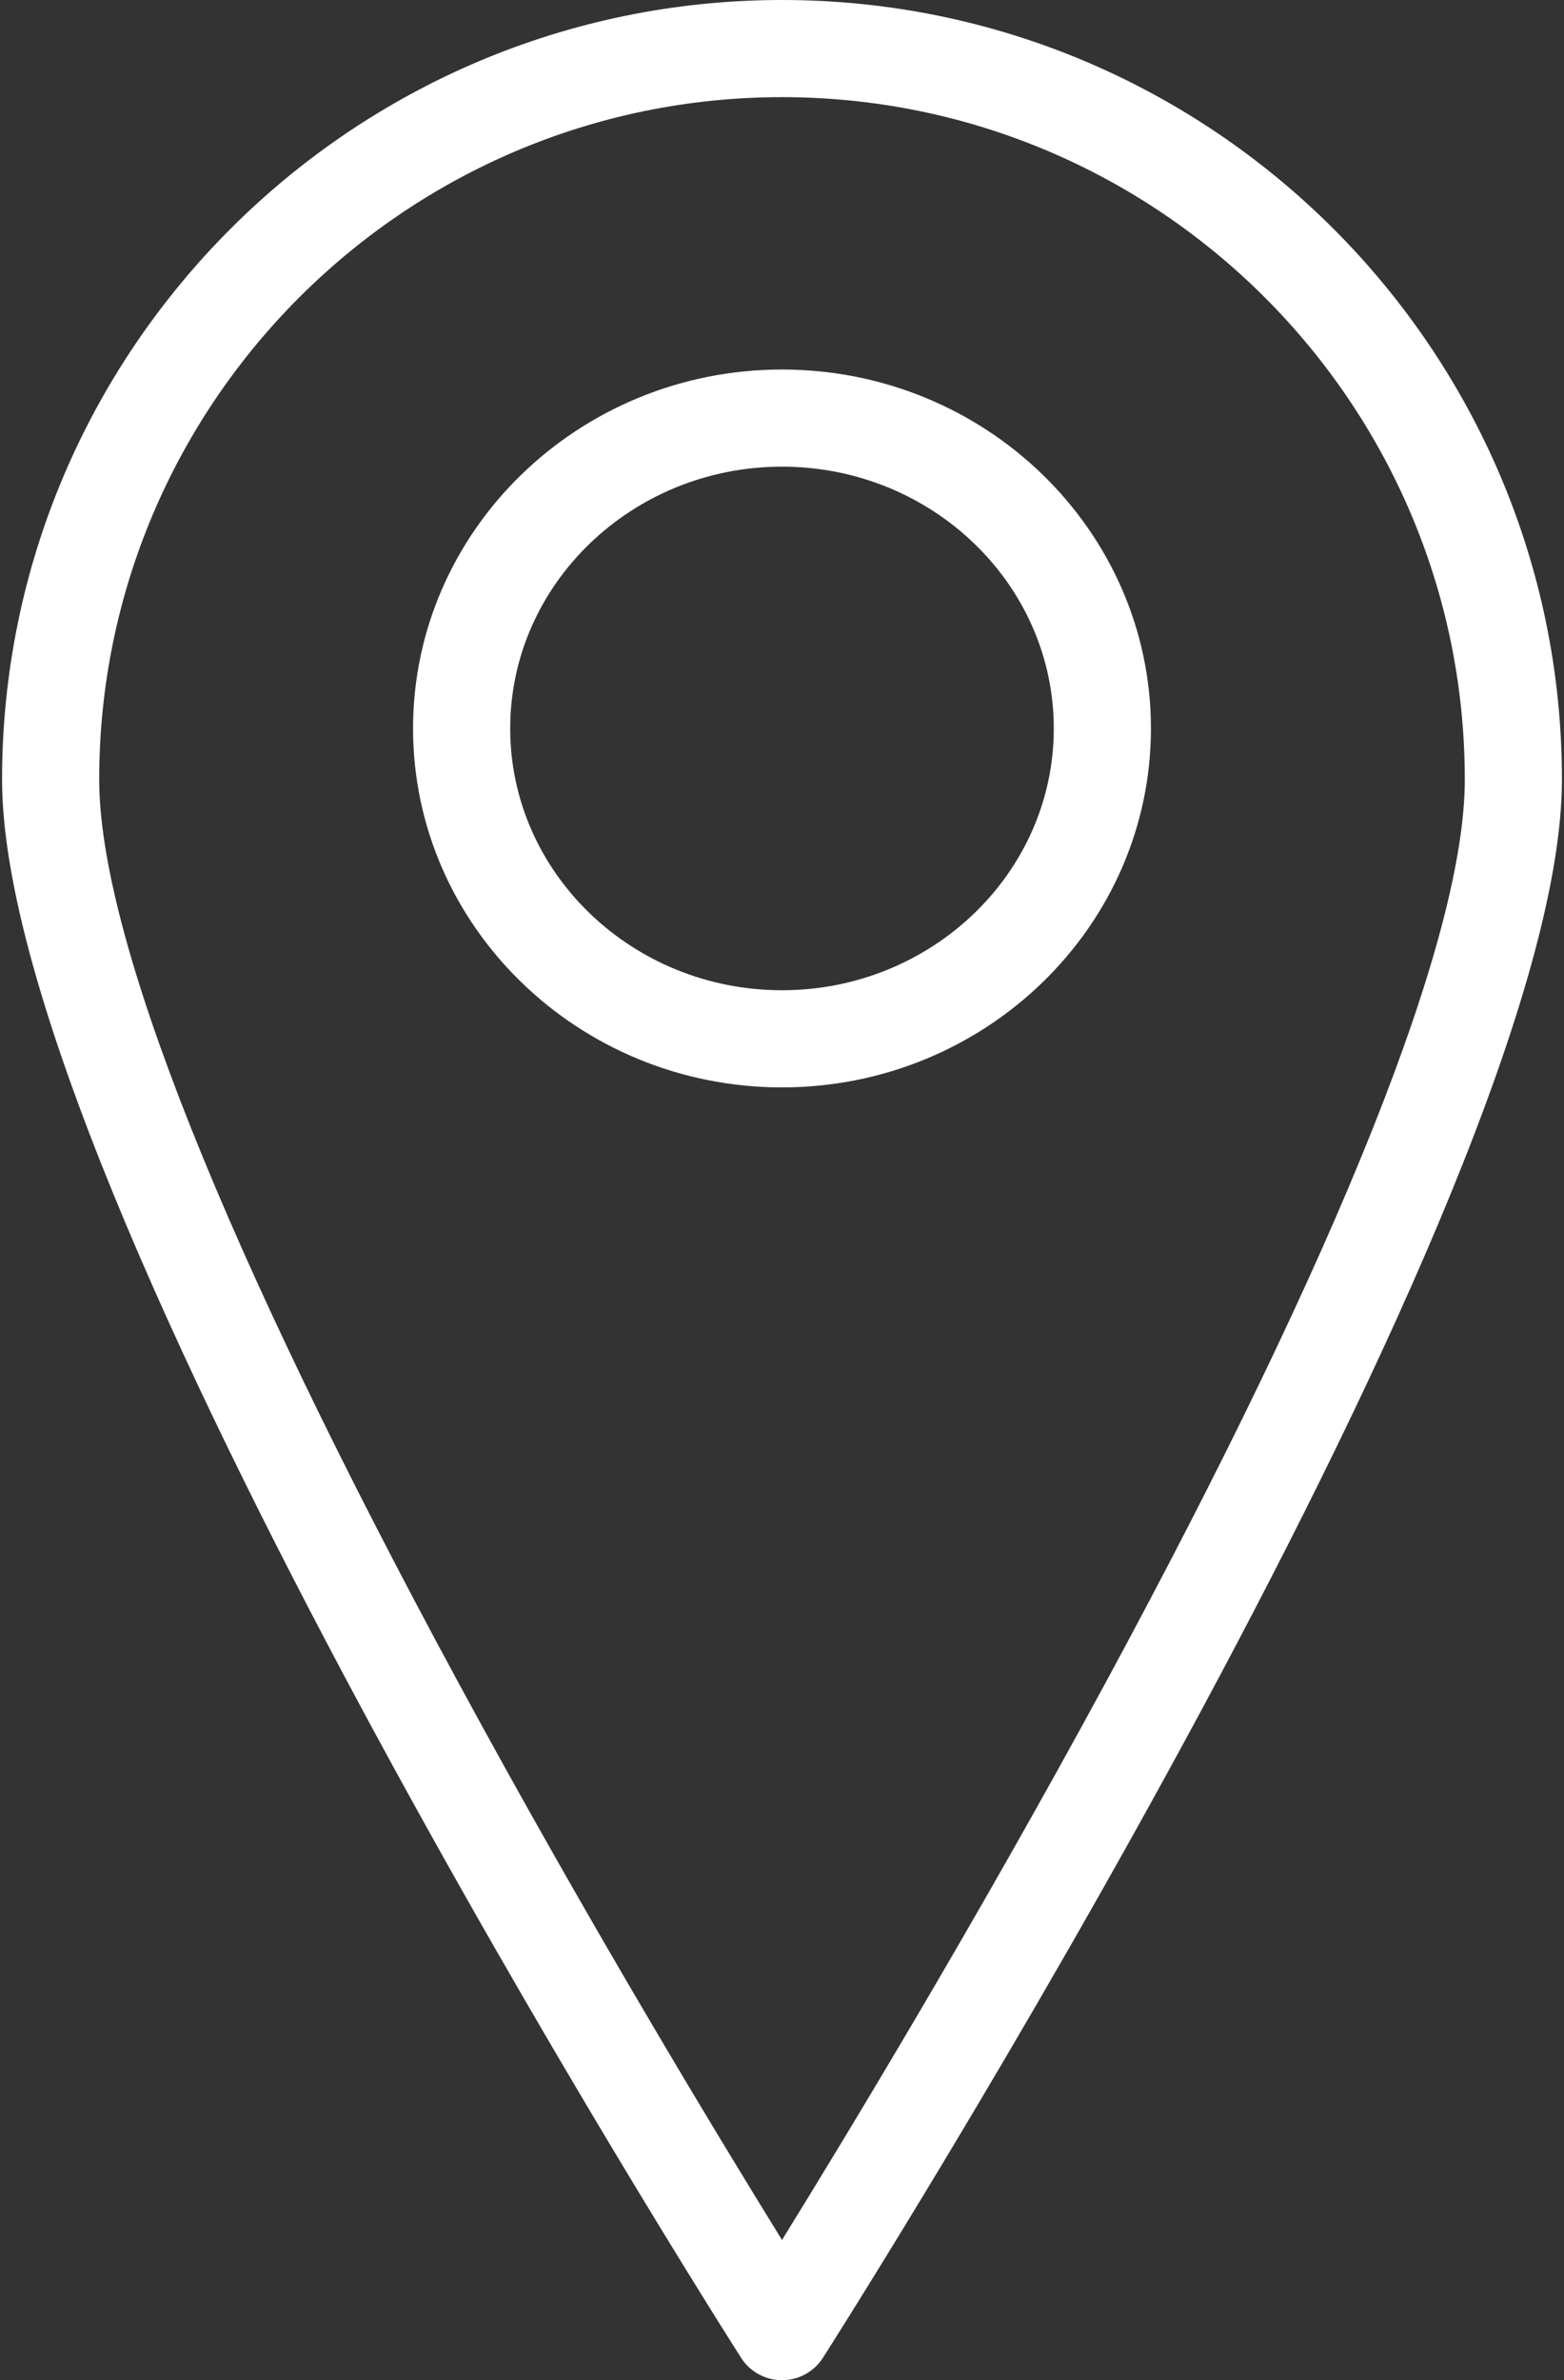 <?xml version="1.0" encoding="UTF-8"?>
<svg width="322px" height="490px" viewBox="0 0 322 490" version="1.1" xmlns="http://www.w3.org/2000/svg" xmlns:xlink="http://www.w3.org/1999/xlink">
    <rect x="0" y="0" width="322" height="490" fill="#333333" stroke="none"/>
    <!-- Generator: Sketch 52.2 (67145) - http://www.bohemiancoding.com/sketch -->
    <title>002-place-localizer</title>
    <desc>Created with Sketch.</desc>
    <g id="Page-1" stroke="none" stroke-width="1" fill="none" fill-rule="evenodd">
        <g id="002-place-localizer" fill="#FFFFFF" fill-rule="nonzero">
            <path d="M161.001,0 C72.458,0 0.424,71.987 0.424,160.472 C0.424,245.512 146.354,475.618 152.566,485.372 C154.402,488.254 157.583,490 161.001,490 C164.419,490 167.6,488.254 169.435,485.372 C175.647,475.618 321.576,245.511 321.576,160.472 C321.576,71.987 249.542,0 161.001,0 Z M161.001,461.127 C147.794,439.764 120.992,395.54 94.452,346.539 C46.023,257.121 20.425,192.781 20.425,160.472 C20.424,83.015 83.487,20 161.001,20 C238.515,20 301.576,83.015 301.576,160.472 C301.576,192.781 275.977,257.121 227.549,346.539 C201.009,395.539 174.207,439.764 161.001,461.127 Z" id="Shape"></path>
            <path d="M160.999,76.071 C119.115,76.071 85.04,109.22 85.04,149.965 C85.04,190.709 119.115,223.856 160.999,223.856 C202.883,223.856 236.958,190.709 236.958,149.965 C236.958,109.22 202.883,76.071 160.999,76.071 Z M160.999,203.855 C130.144,203.855 105.04,179.68 105.04,149.964 C105.04,120.247 130.144,96.07 160.999,96.07 C191.854,96.07 216.958,120.247 216.958,149.964 C216.958,179.68 191.855,203.855 160.999,203.855 Z" id="Shape"></path>
        </g>
    </g>
</svg>